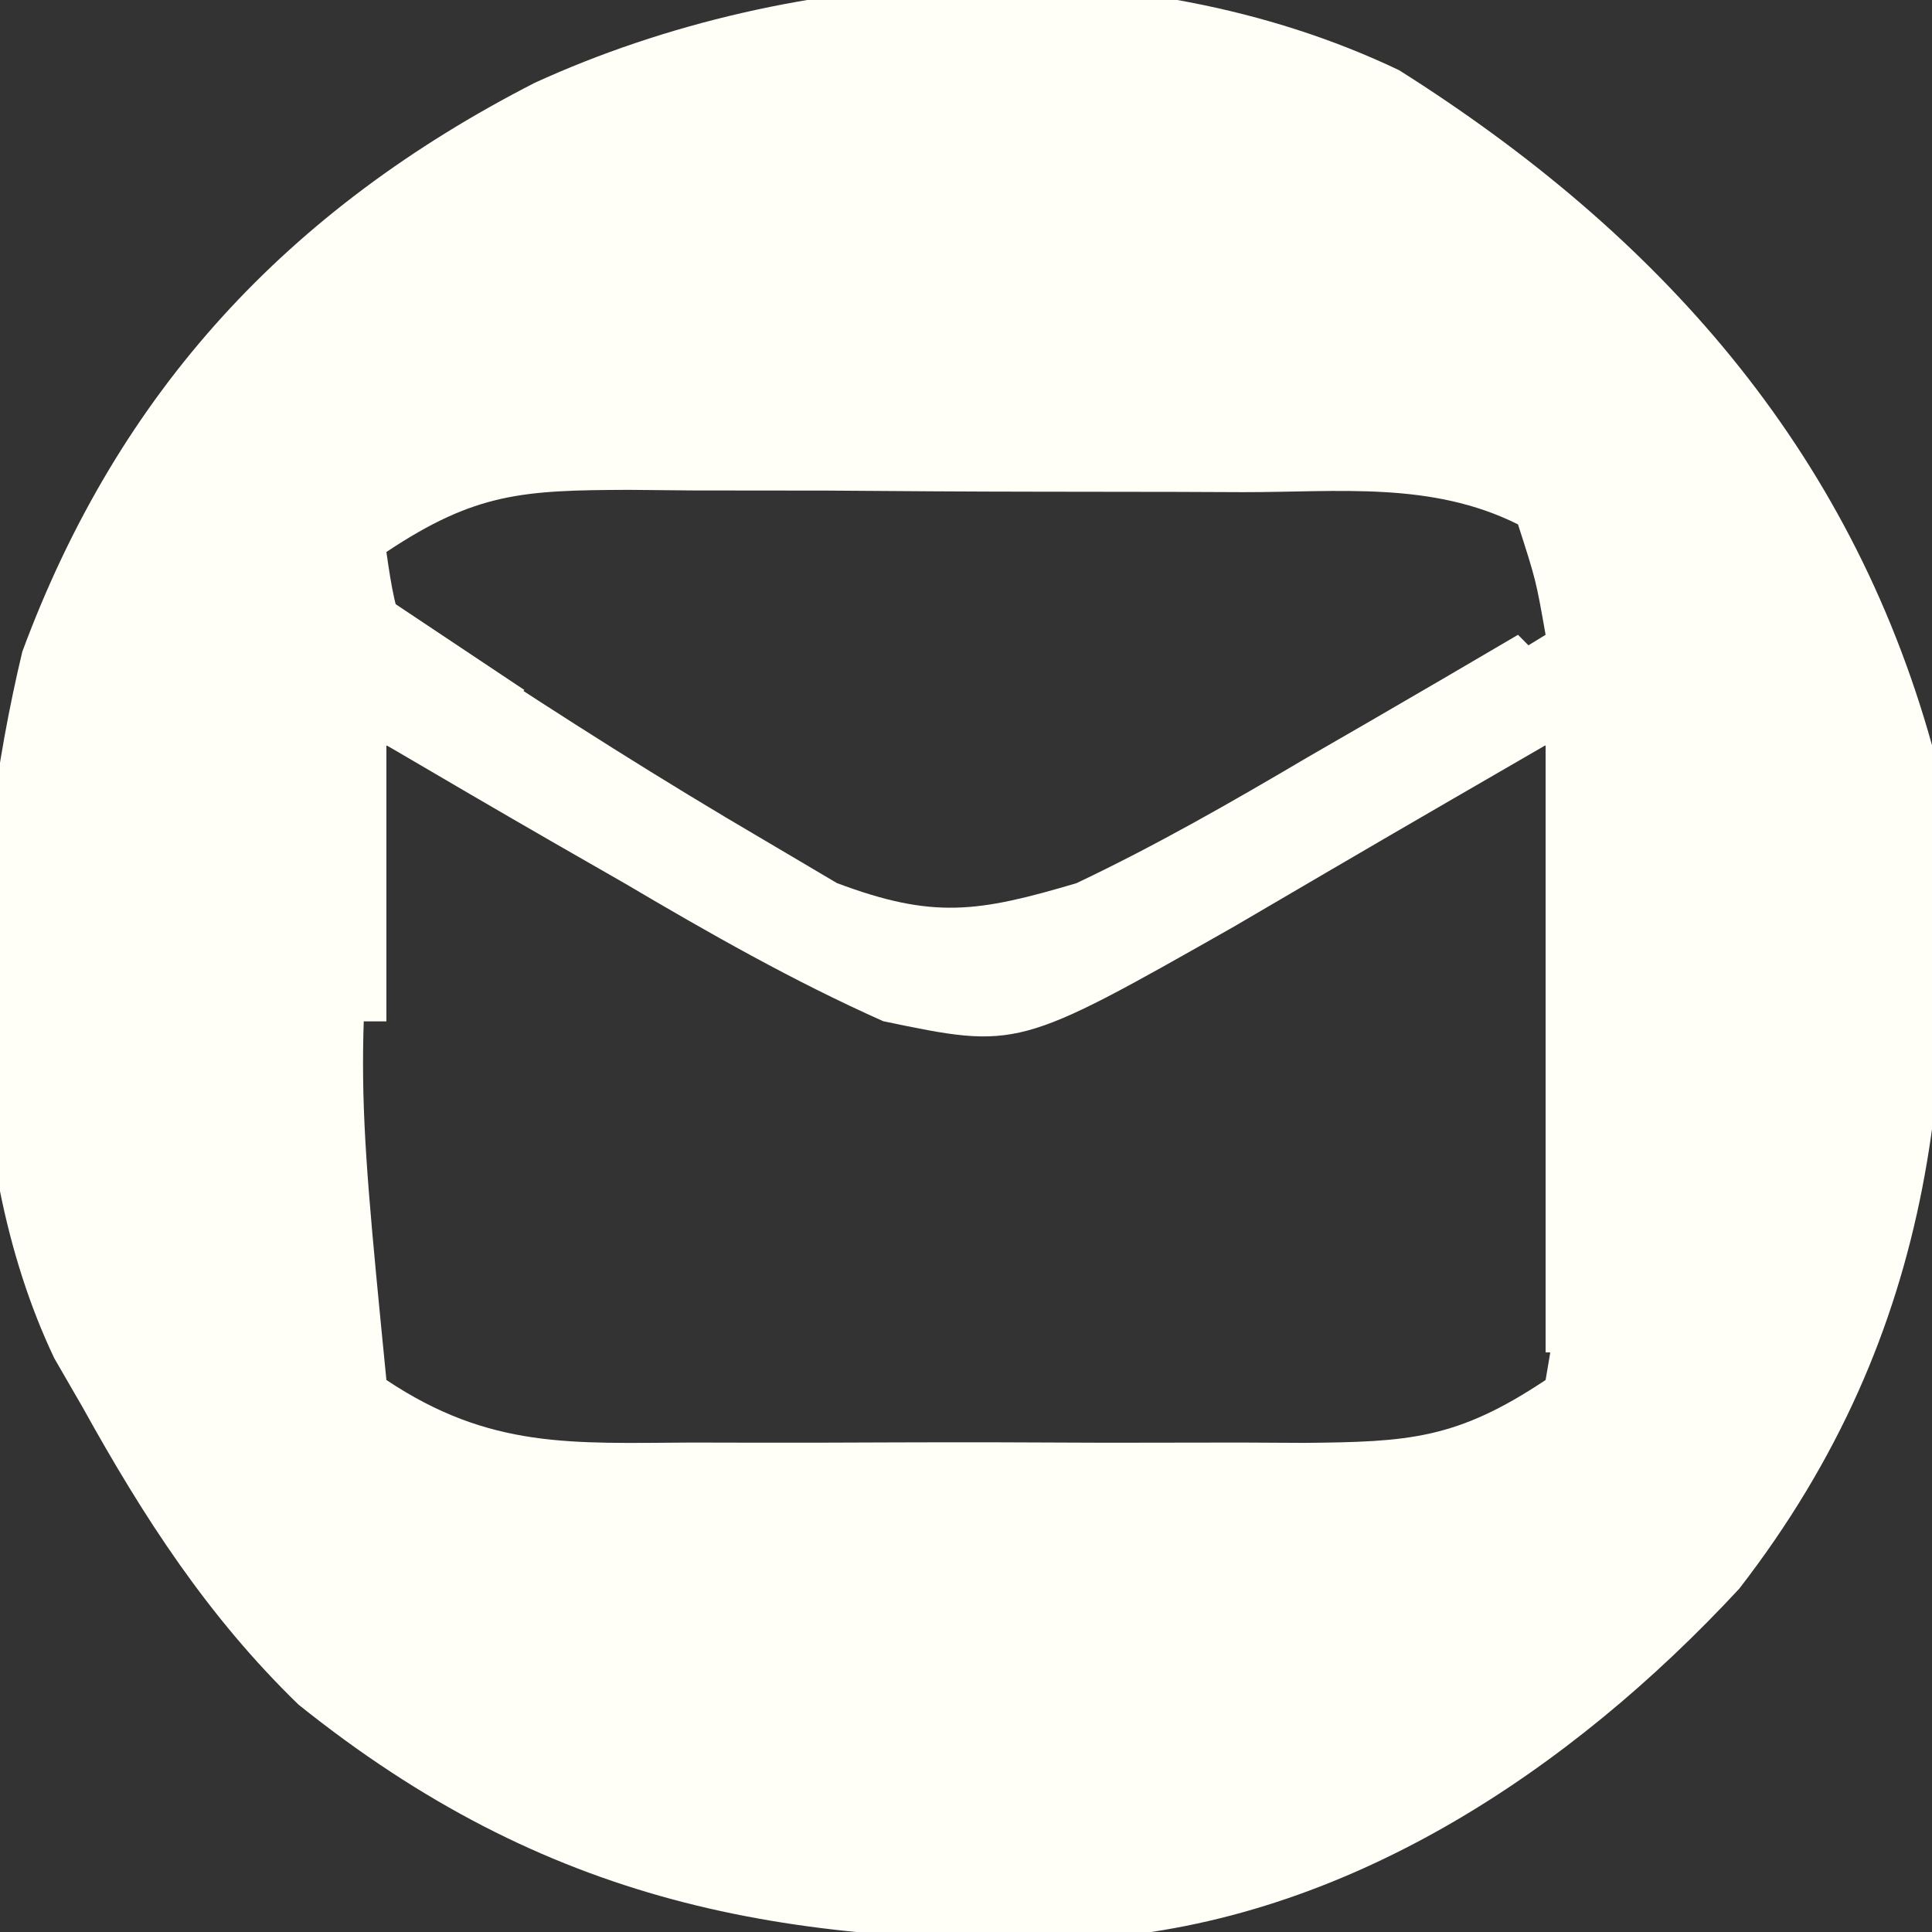 <?xml version="1.0" encoding="UTF-8"?>
<svg version="1.1" xmlns="http://www.w3.org/2000/svg" width="70" height="70">
<rect width="100%" height="100%" fill="#333333" stroke="none"/>
<path d="M0 0 C9.408 5.938 16.308 13.69 19.309 24.457 C20.461 35.837 19.537 45.705 12.324 55.02 C6.19 61.632 -1.933 67.058 -11.133 67.695 C-22.332 67.998 -30.894 66.422 -39.875 59.219 C-43.159 56.034 -45.482 52.442 -47.691 48.457 C-48.033 47.865 -48.375 47.274 -48.727 46.664 C-52.33 39.072 -51.796 29.085 -49.883 21.07 C-46.386 11.62 -40.252 5.036 -31.316 0.457 C-21.872 -3.861 -9.572 -4.568 0 0 Z M-36.691 17.457 C-36.328 20.018 -36.044 21.164 -34.021 22.845 C-31.69 24.171 -29.359 25.488 -27.004 26.77 C-26.2 27.237 -25.396 27.704 -24.568 28.186 C-21.151 30.077 -18.602 31.424 -14.664 31.566 C-10.41 29.979 -6.674 27.771 -2.816 25.395 C-2.033 24.922 -1.249 24.45 -0.441 23.963 C1.481 22.803 3.397 21.634 5.309 20.457 C4.961 18.482 4.961 18.482 4.309 16.457 C1.164 14.885 -2.204 15.294 -5.656 15.289 C-6.84 15.284 -6.84 15.284 -8.048 15.279 C-9.718 15.274 -11.388 15.272 -13.058 15.272 C-15.615 15.27 -18.172 15.251 -20.729 15.232 C-22.35 15.229 -23.972 15.228 -25.594 15.227 C-26.359 15.219 -27.125 15.212 -27.914 15.205 C-31.715 15.221 -33.451 15.296 -36.691 17.457 Z M-36.691 24.457 C-37.82 35.993 -37.82 35.993 -36.691 47.457 C-32.937 49.96 -29.976 49.746 -25.629 49.723 C-24.841 49.725 -24.054 49.726 -23.242 49.728 C-21.578 49.73 -19.913 49.726 -18.249 49.718 C-15.701 49.707 -13.154 49.718 -10.605 49.73 C-8.988 49.729 -7.371 49.727 -5.754 49.723 C-4.61 49.729 -4.61 49.729 -3.443 49.735 C0.344 49.701 2.08 49.609 5.309 47.457 C5.725 45.036 5.725 45.036 5.602 42.23 C5.592 41.199 5.582 40.168 5.572 39.105 C5.547 38.025 5.522 36.945 5.496 35.832 C5.483 34.744 5.469 33.656 5.455 32.535 C5.42 29.842 5.37 27.15 5.309 24.457 C-0.336 26.12 -4.761 28.851 -9.691 31.996 C-13.192 33.701 -14.847 34.06 -18.691 33.457 C-21.582 32.18 -24.246 30.601 -26.941 28.957 C-28.361 28.11 -29.783 27.266 -31.207 26.426 C-31.829 26.049 -32.45 25.672 -33.091 25.283 C-34.687 24.304 -34.687 24.304 -36.691 24.457 Z " fill="#fffff8" transform="translate(50.691,2.543)"/>
<path d="M0 0 C1.258 0.866 2.516 1.732 3.812 2.625 C7.386 4.987 10.99 7.275 14.688 9.438 C15.993 10.209 15.993 10.209 17.324 10.996 C20.813 12.305 22.424 12.059 26 11 C28.886 9.632 31.626 8.061 34.375 6.438 C35.111 6.013 35.847 5.588 36.605 5.15 C38.408 4.108 40.205 3.055 42 2 C44 4 44 4 44.227 6.43 C44.217 7.425 44.206 8.42 44.195 9.445 C44.189 10.522 44.182 11.598 44.176 12.707 C44.159 13.835 44.142 14.963 44.125 16.125 C44.116 17.261 44.107 18.396 44.098 19.566 C44.074 22.378 44.041 25.189 44 28 C43.67 28 43.34 28 43 28 C43 20.74 43 13.48 43 6 C37.338 9.277 37.338 9.277 31.693 12.582 C23.876 17.016 23.876 17.016 19 16 C15.742 14.547 12.695 12.812 9.625 11 C8.794 10.523 7.962 10.046 7.105 9.555 C5.064 8.381 3.031 7.192 1 6 C1 9.3 1 12.6 1 16 C0.67 16 0.34 16 0 16 C0 10.72 0 5.44 0 0 Z " fill="#fffff8" transform="translate(13,21)"/>
<path d="M0 0 C2.97 1.98 2.97 1.98 6 4 C5.01 4.99 4.02 5.98 3 7 C2.34 6.67 1.68 6.34 1 6 C1 9.3 1 12.6 1 16 C0.67 16 0.34 16 0 16 C0 10.72 0 5.44 0 0 Z " fill="#fffff8" transform="translate(13,21)"/>
<path d="M0 0 C-0.99 1.485 -0.99 1.485 -2 3 C-5.625 3.188 -5.625 3.188 -9 3 C-9 2.34 -9 1.68 -9 1 C-5.927 0.089 -3.199 -0.089 0 0 Z " fill="#fffff8" transform="translate(42,33)"/>
</svg>
